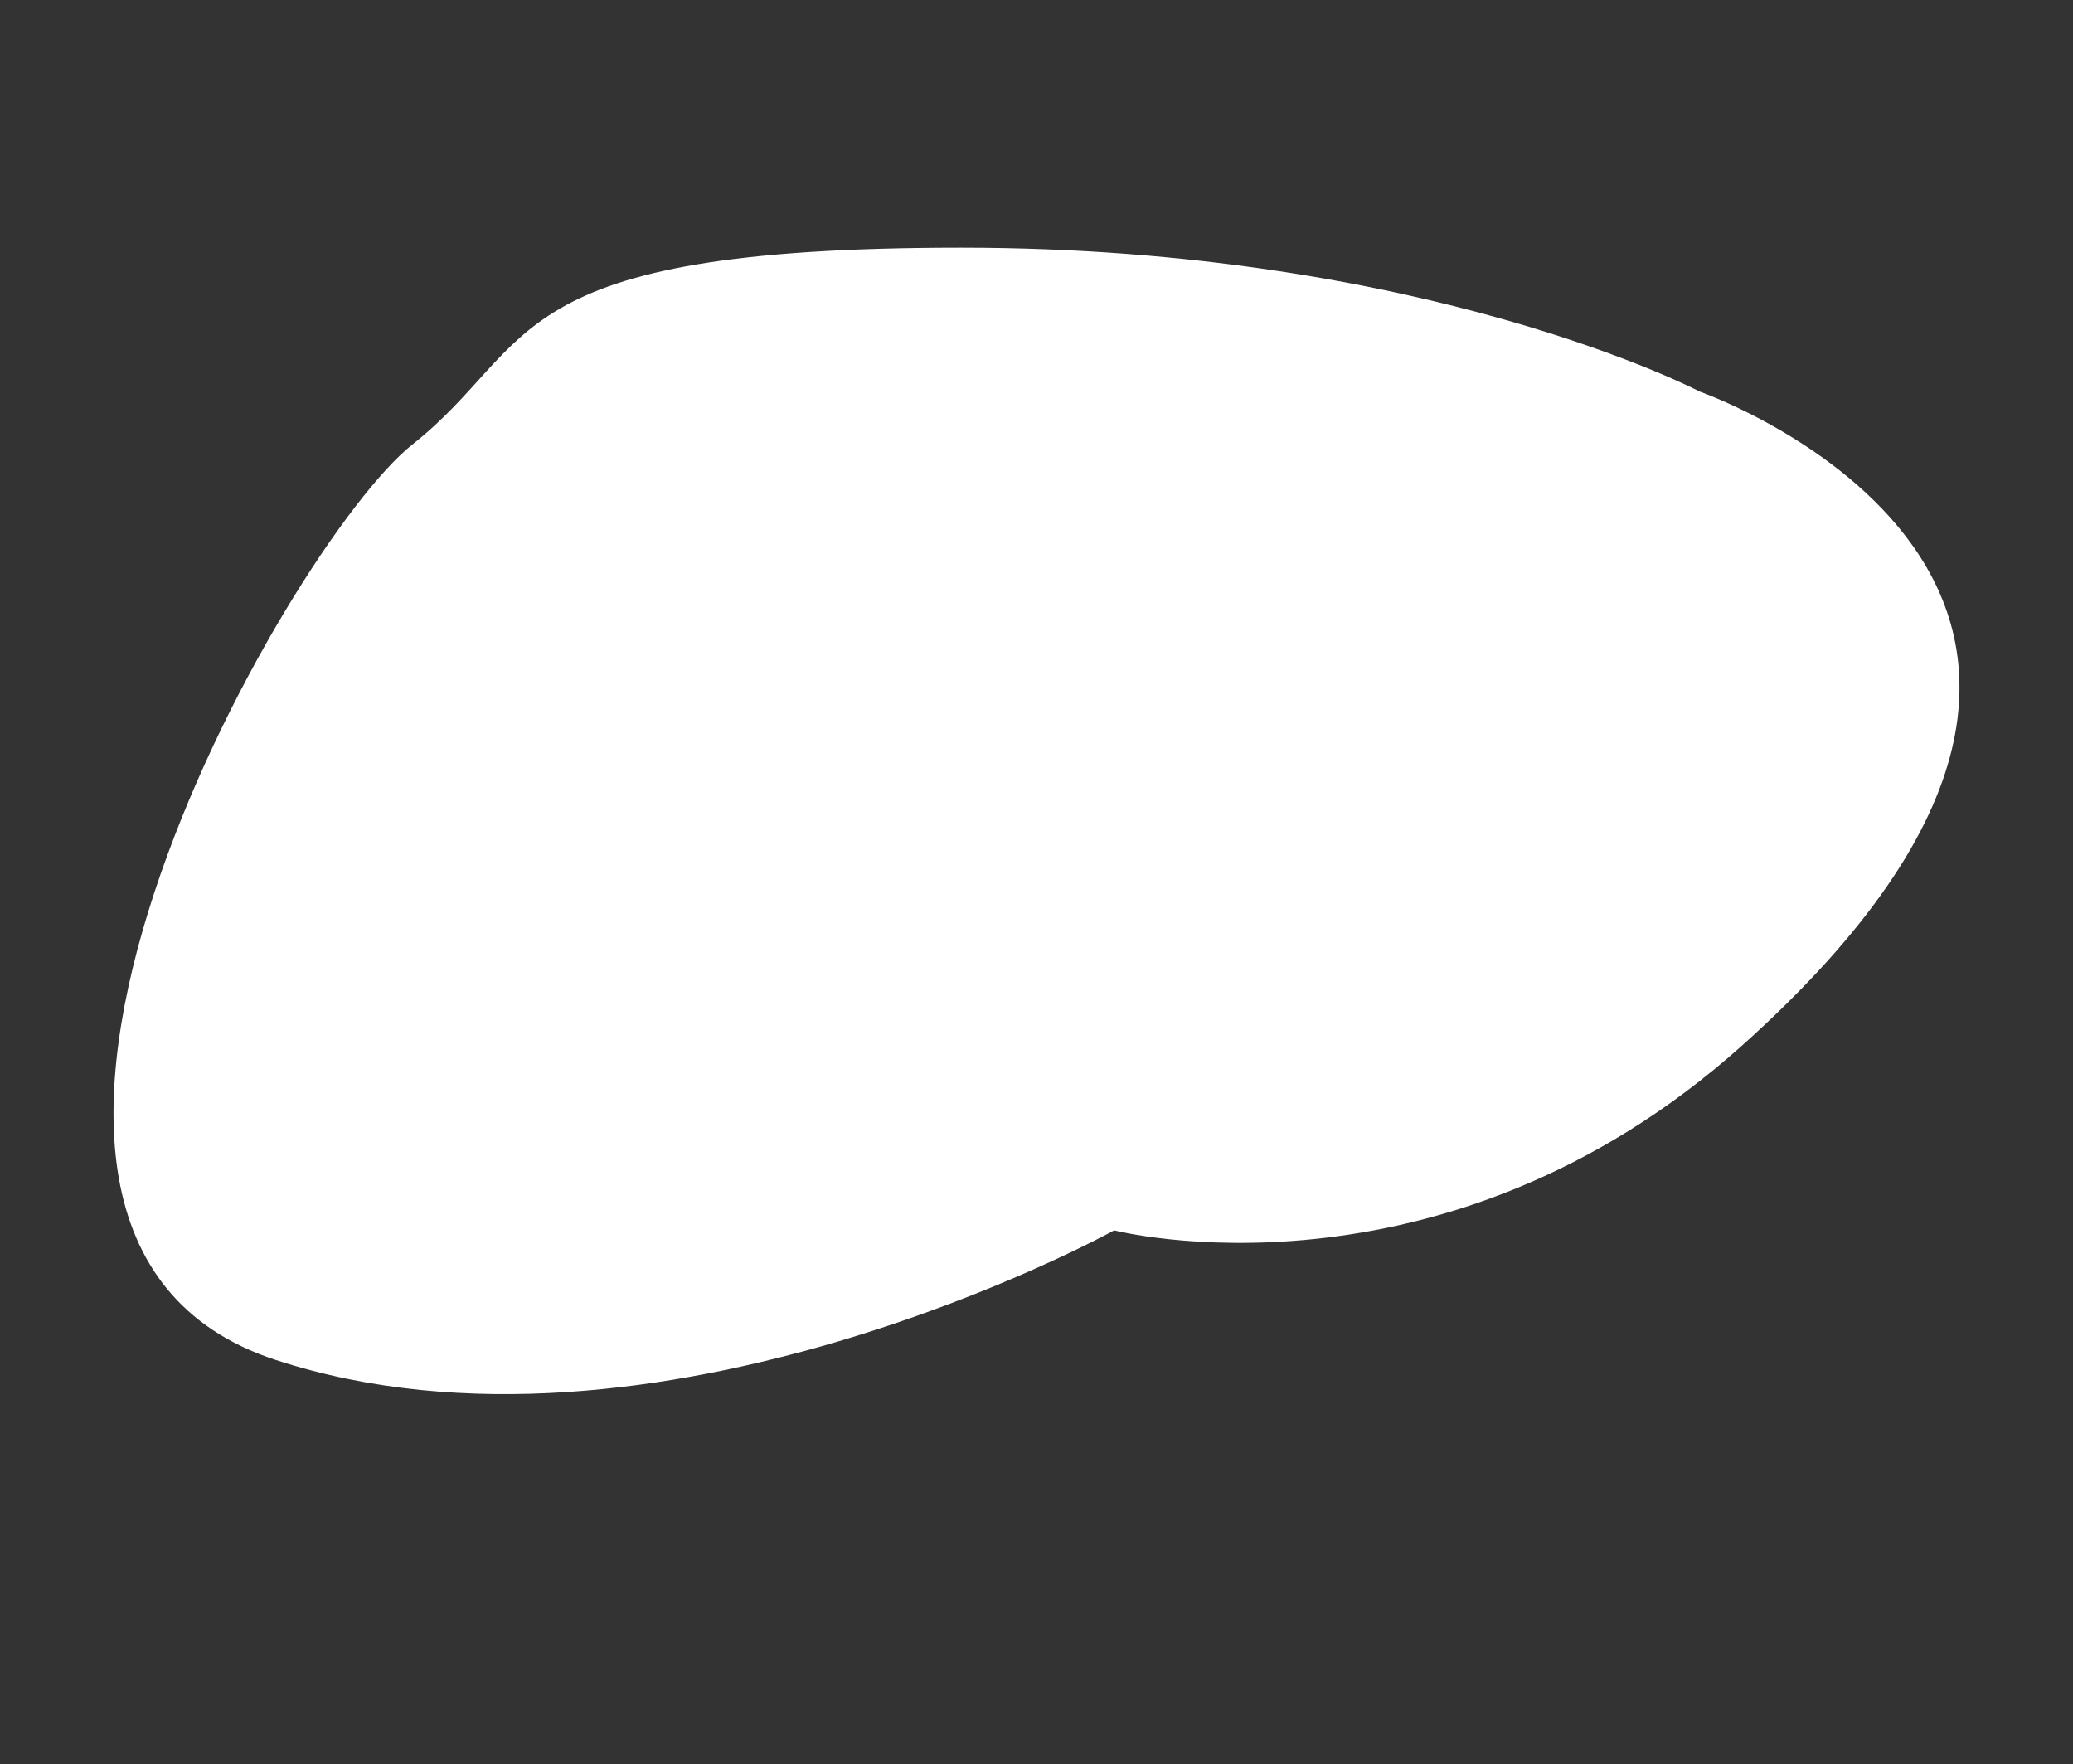 <?xml version="1.0" encoding="utf-8"?>
<!-- Generator: Adobe Illustrator 23.0.1, SVG Export Plug-In . SVG Version: 6.00 Build 0)  -->
<svg version="1.1" id="Layer_1" xmlns="http://www.w3.org/2000/svg" xmlns:xlink="http://www.w3.org/1999/xlink" x="0px" y="0px"
	 viewBox="0 0 1044.95 889.05" style="enable-background:new 0 0 1044.95 889.05;" xml:space="preserve">
<rect x="0" y="0" width="1044.95" height="889.05" fill="#333333" stroke="none"/>
<style type="text/css">
	.st0{fill:#FFFFFF;}
</style>
<path class="st0" d="M561.63,620.09c0,0-231.32,127.89-422.76,65.27s5.32-410.92,69.13-461.44s42.54-99.1,276.52-99.1
	s372.24,72.51,372.24,72.51s279.95,98.24,21.27,329.7C726.47,662.63,561.63,620.09,561.63,620.09z"/>
</svg>
